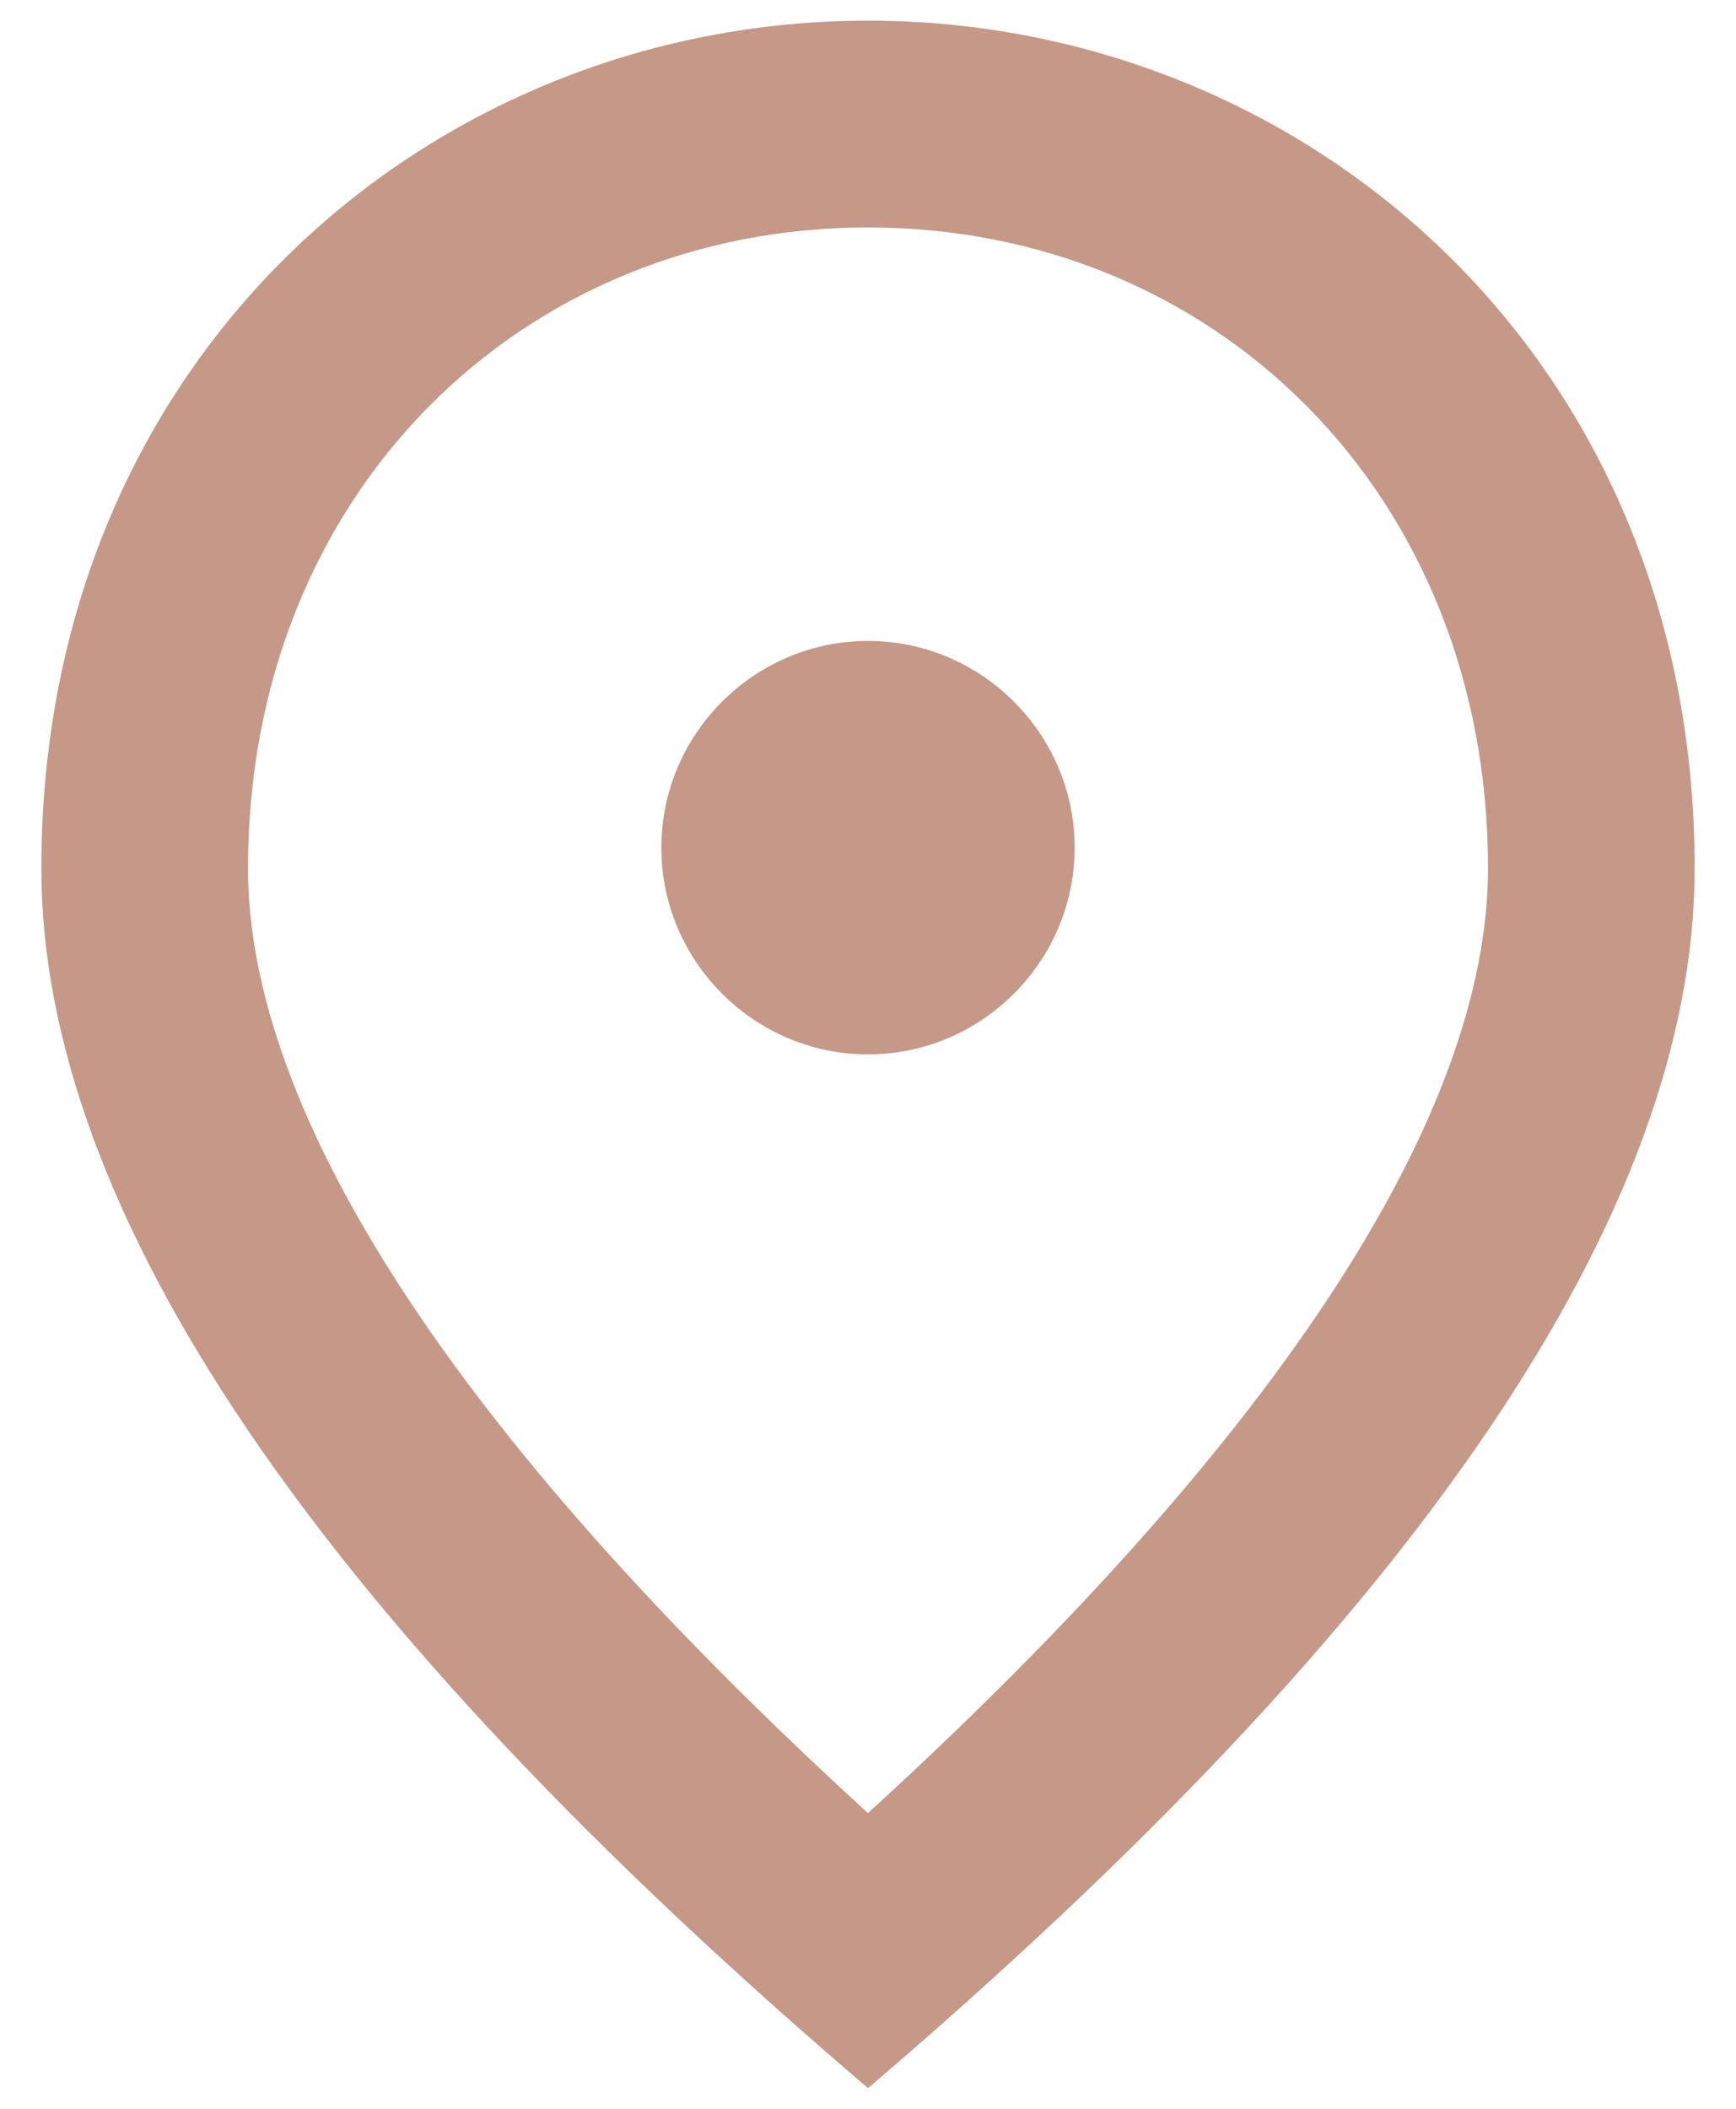 <svg width="28" height="34" viewBox="0 0 28 34" fill="none" xmlns="http://www.w3.org/2000/svg">
<path d="M14 17C12.167 17 10.667 15.5 10.667 13.667C10.667 11.834 12.167 10.334 14 10.334C15.833 10.334 17.333 11.834 17.333 13.667C17.333 15.5 15.833 17 14 17ZM24 14C24 7.95 19.583 3.667 14 3.667C8.417 3.667 4 7.95 4 14C4 17.9 7.25 23.067 14 29.233C20.75 23.067 24 17.9 24 14ZM14 0.333C21 0.333 27.333 5.7 27.333 14C27.333 19.534 22.883 26.084 14 33.667C5.117 26.084 0.667 19.534 0.667 14C0.667 5.7 7 0.333 14 0.333Z" fill="#C59887"/>
</svg>

